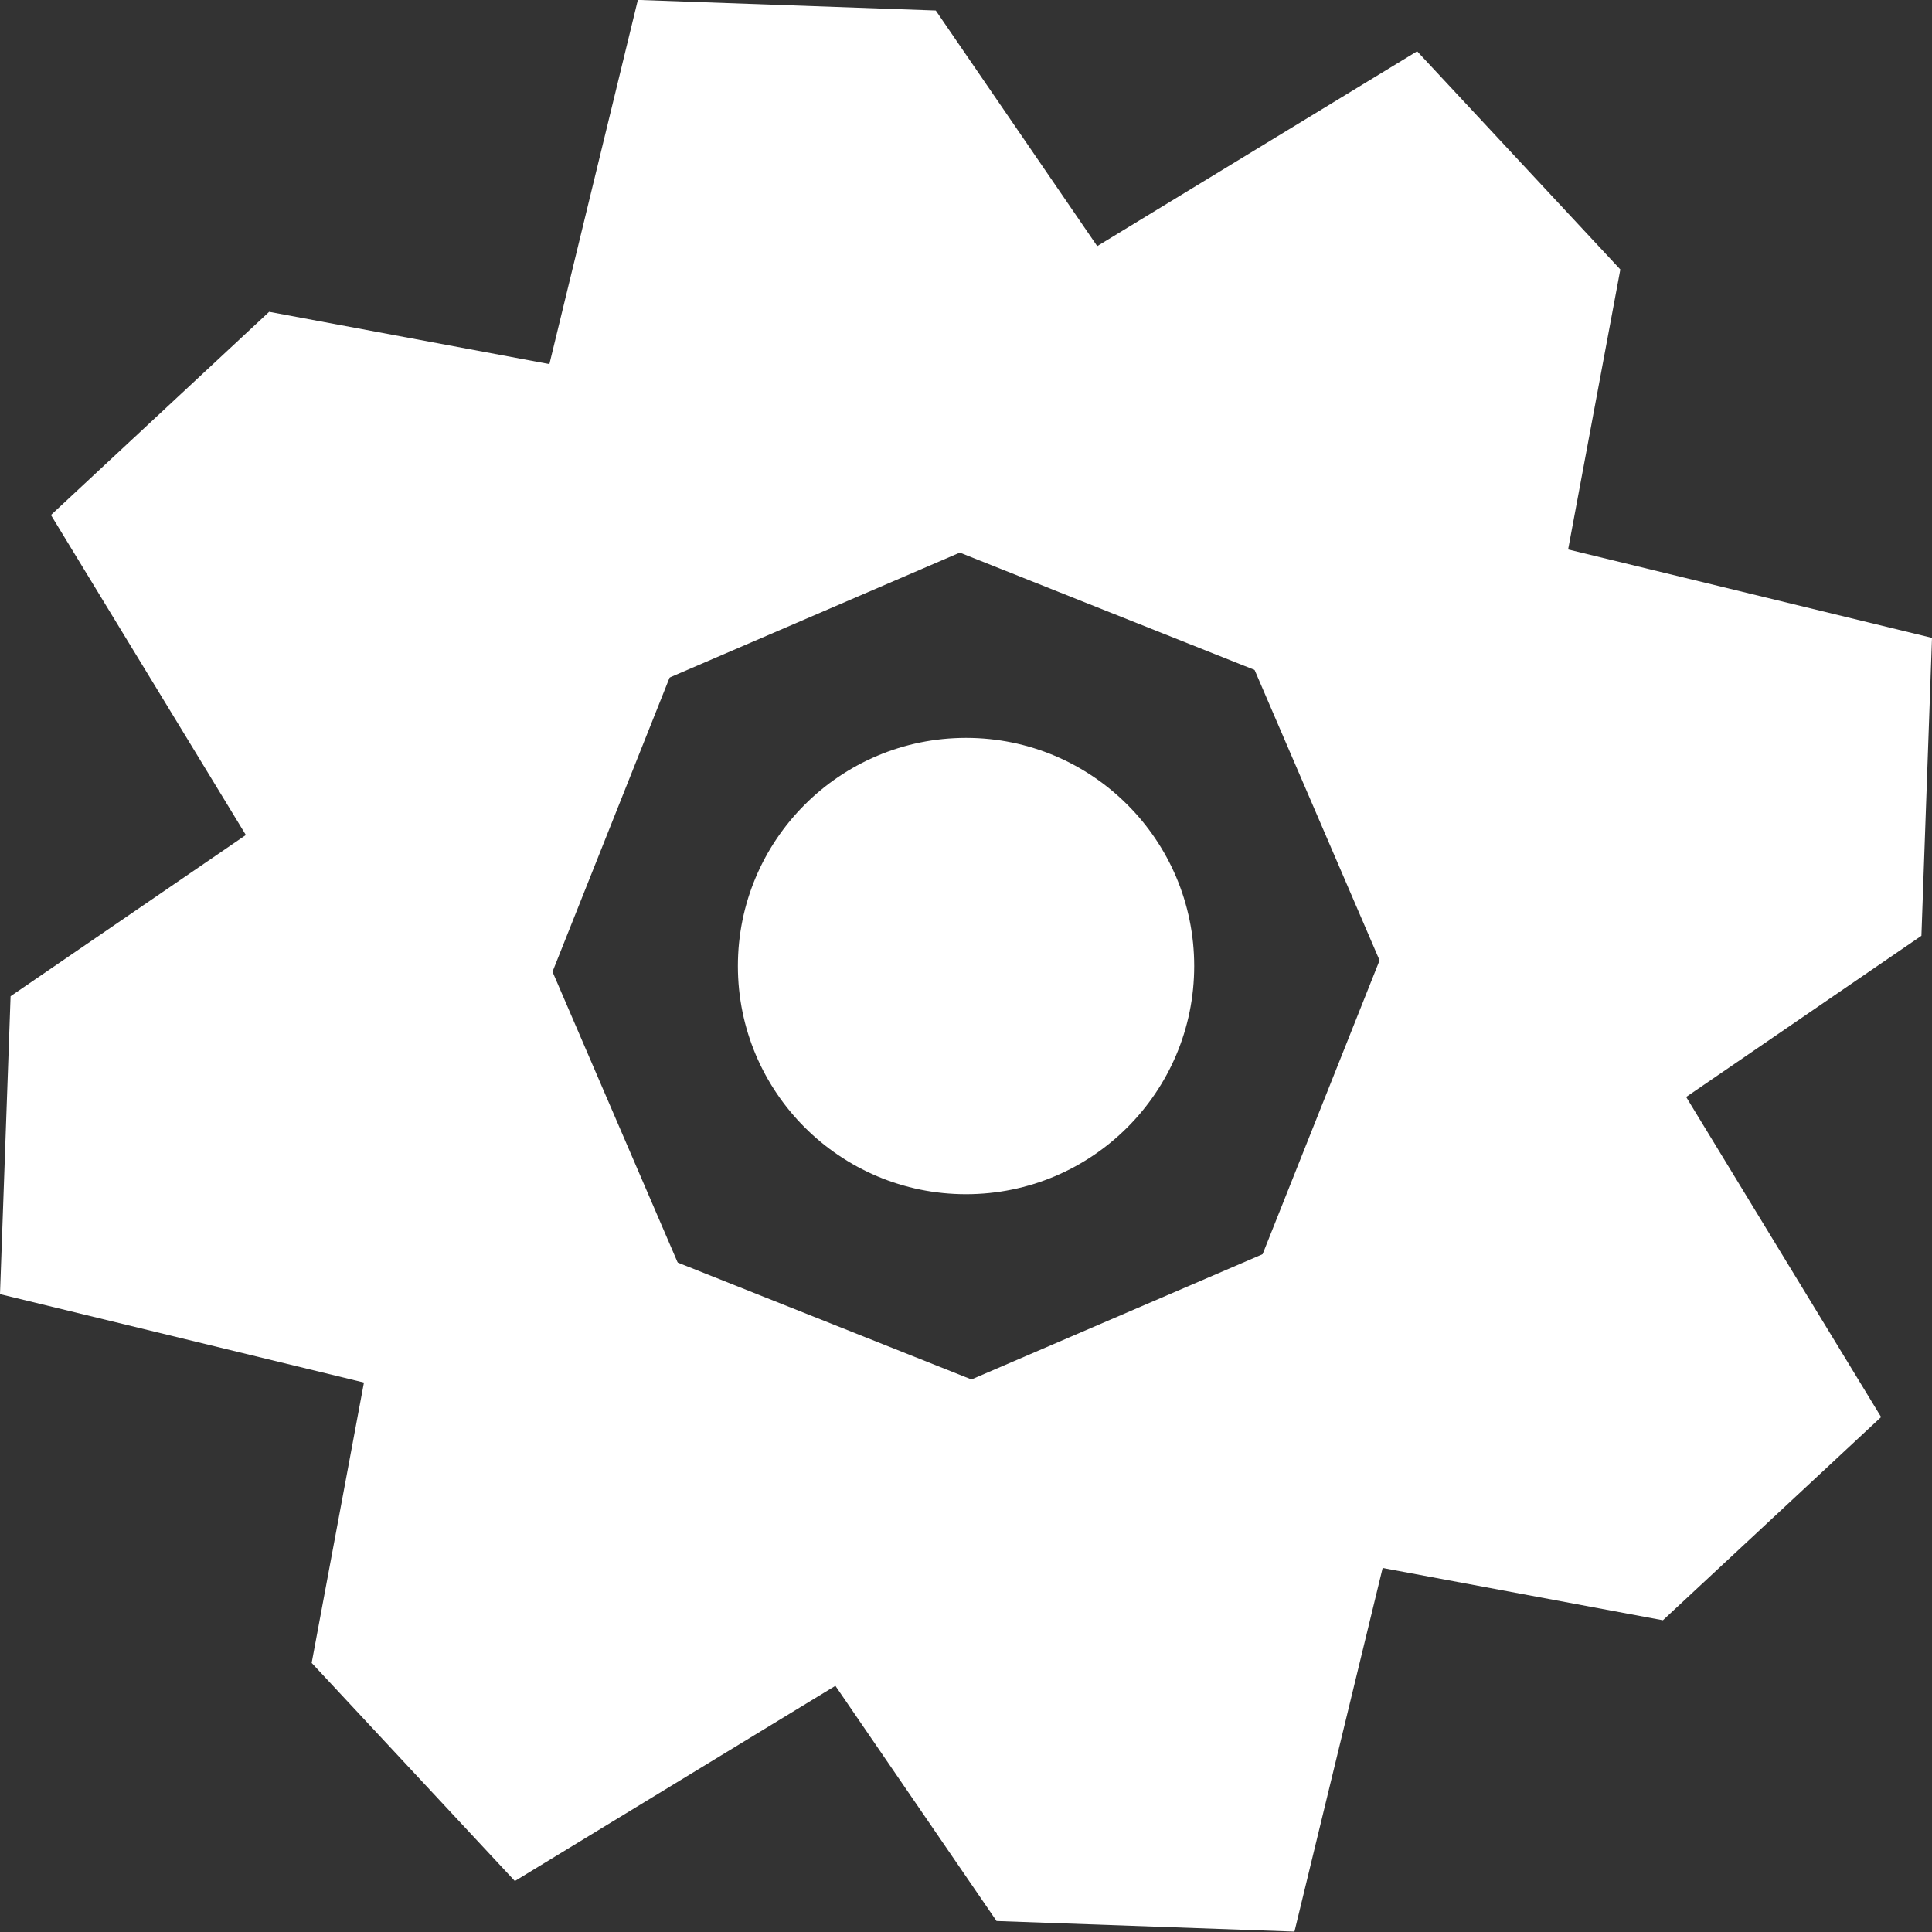 <svg xmlns="http://www.w3.org/2000/svg" width="24.455" height="24.455" viewBox="0 0 24.455 24.455"><rect x="0" y="0" width="24.455" height="24.455" fill="#333333" stroke="none"/><defs><style>.a{fill:#fff;}</style></defs><g transform="translate(-1476.046 -508.895)"><g transform="translate(1476.046 508.895)"><path class="a" d="M1497.428,550.719l-8.589,5.231-2.572-2.761,1.2-6.434Z" transform="translate(-1482.322 -532.14)"/><path class="a" d="M1485.818,541.817l-9.772-2.374.134-3.771,5.4-3.7Z" transform="translate(-1476.046 -523.062)"/><path class="a" d="M1482.948,530.278l-5.231-8.588,2.762-2.572,6.434,1.2Z" transform="translate(-1477.072 -515.171)"/><path class="a" d="M1490.814,518.666l2.374-9.772,3.771.134,3.7,5.4Z" transform="translate(-1485.114 -508.895)"/><path class="a" d="M1500.265,515.8l8.589-5.231,2.572,2.762-1.2,6.434Z" transform="translate(-1490.916 -509.92)"/><path class="a" d="M1514.085,523.662l9.771,2.374-.134,3.771-5.4,3.7Z" transform="translate(-1499.401 -517.962)"/><path class="a" d="M1517.872,533.114l5.231,8.588-2.762,2.572-6.434-1.2Z" transform="translate(-1499.292 -523.765)"/><path class="a" d="M1508.969,546.933,1506.6,556.7l-3.771-.134-3.7-5.4Z" transform="translate(-1490.215 -532.25)"/></g><circle class="a" cx="2.888" cy="2.888" r="2.888" transform="translate(1485.386 518.235)"/></g></svg>